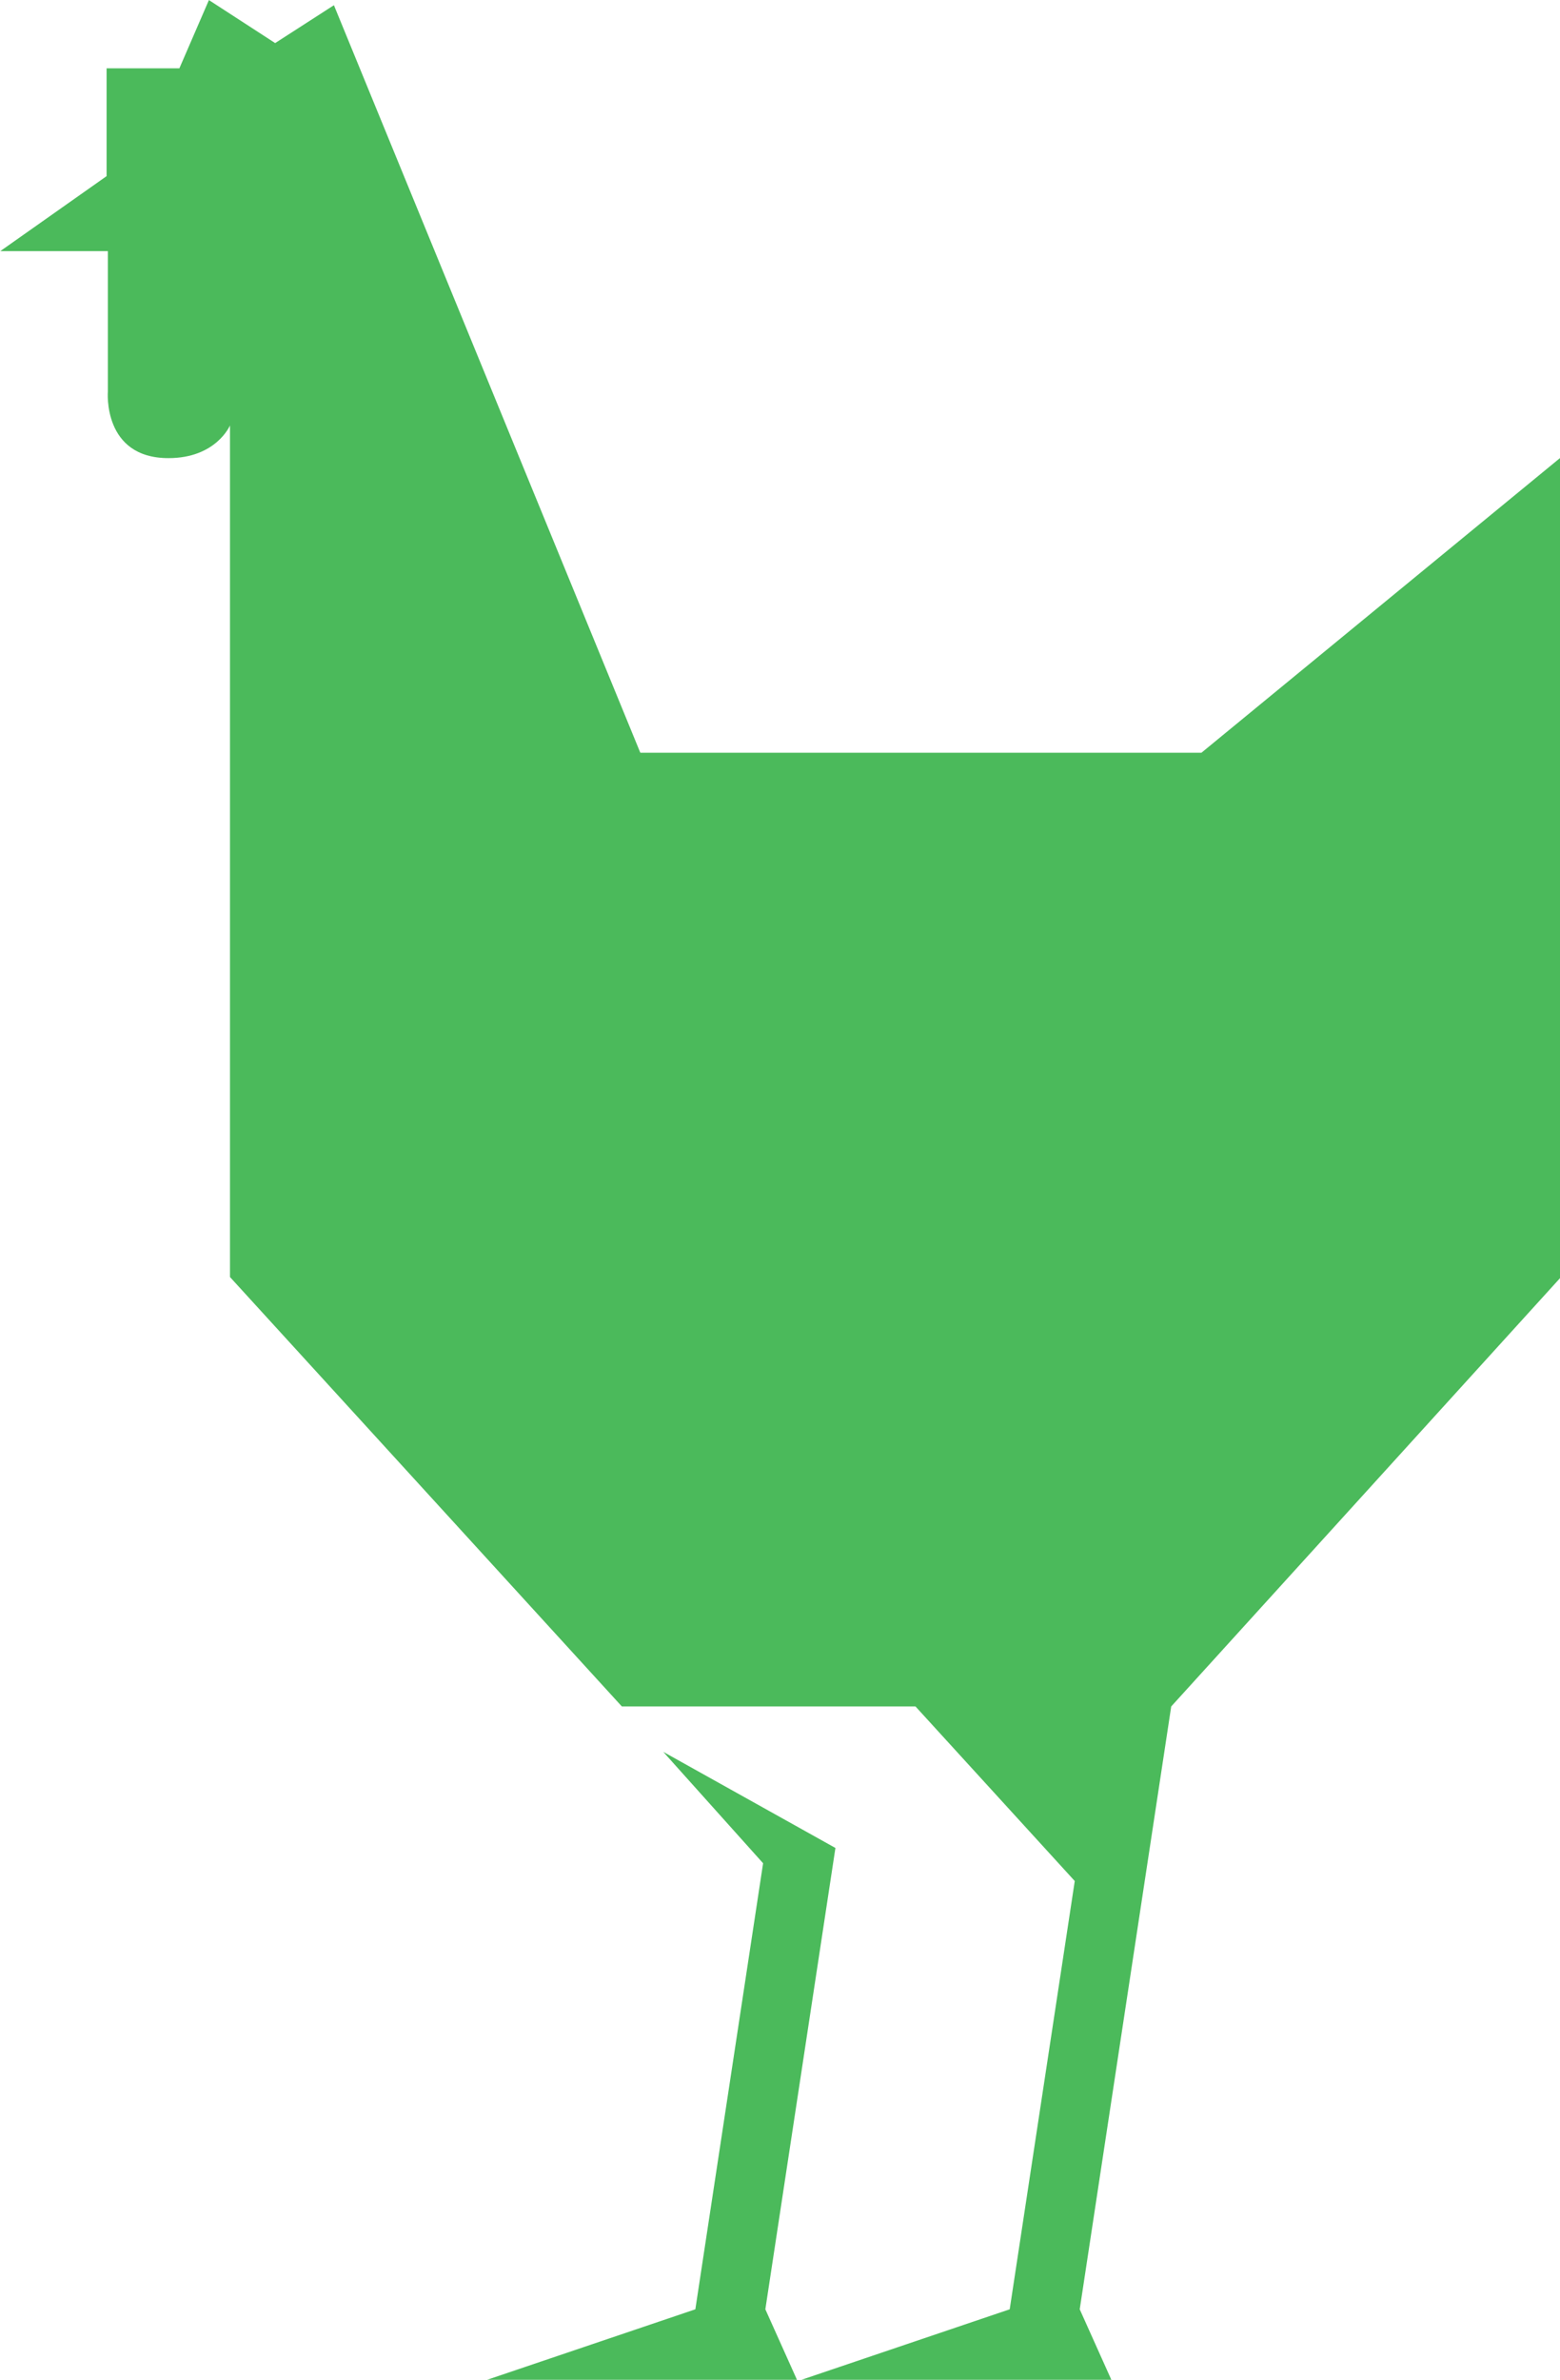 <svg data-v-423bf9ae="" xmlns="http://www.w3.org/2000/svg" viewBox="0 0 39.363 60" class="icon"><!----><!----><!----><!----><g data-v-423bf9ae="" id="e55aaa72-aeb7-4cea-8e06-38d4d1682720" transform="matrix(0.667,0,0,0.667,-13.652,-3.333)" stroke="none" fill="#4BBA5B"><path d="M52.072 74.849l-6.513-3.633 3.777 4.211-2.563 16.86L38.753 95h11.886l-1.218-2.713z"></path><path d="M65.918 33.45H44.691L33.1 5.194l-2.223 1.431L28.371 5l-1.117 2.579H24.5v4.076l-4.022 2.835h4.07v5.306s-.207 2.518 2.294 2.518c1.807 0 2.326-1.236 2.326-1.236v32.19L43.993 69.5h11.108l6.025 6.599-2.461 16.188L50.646 95h11.886l-1.218-2.713L64.775 69.5l14.747-16.232V22.279L65.918 33.45z"></path></g><!----></svg>